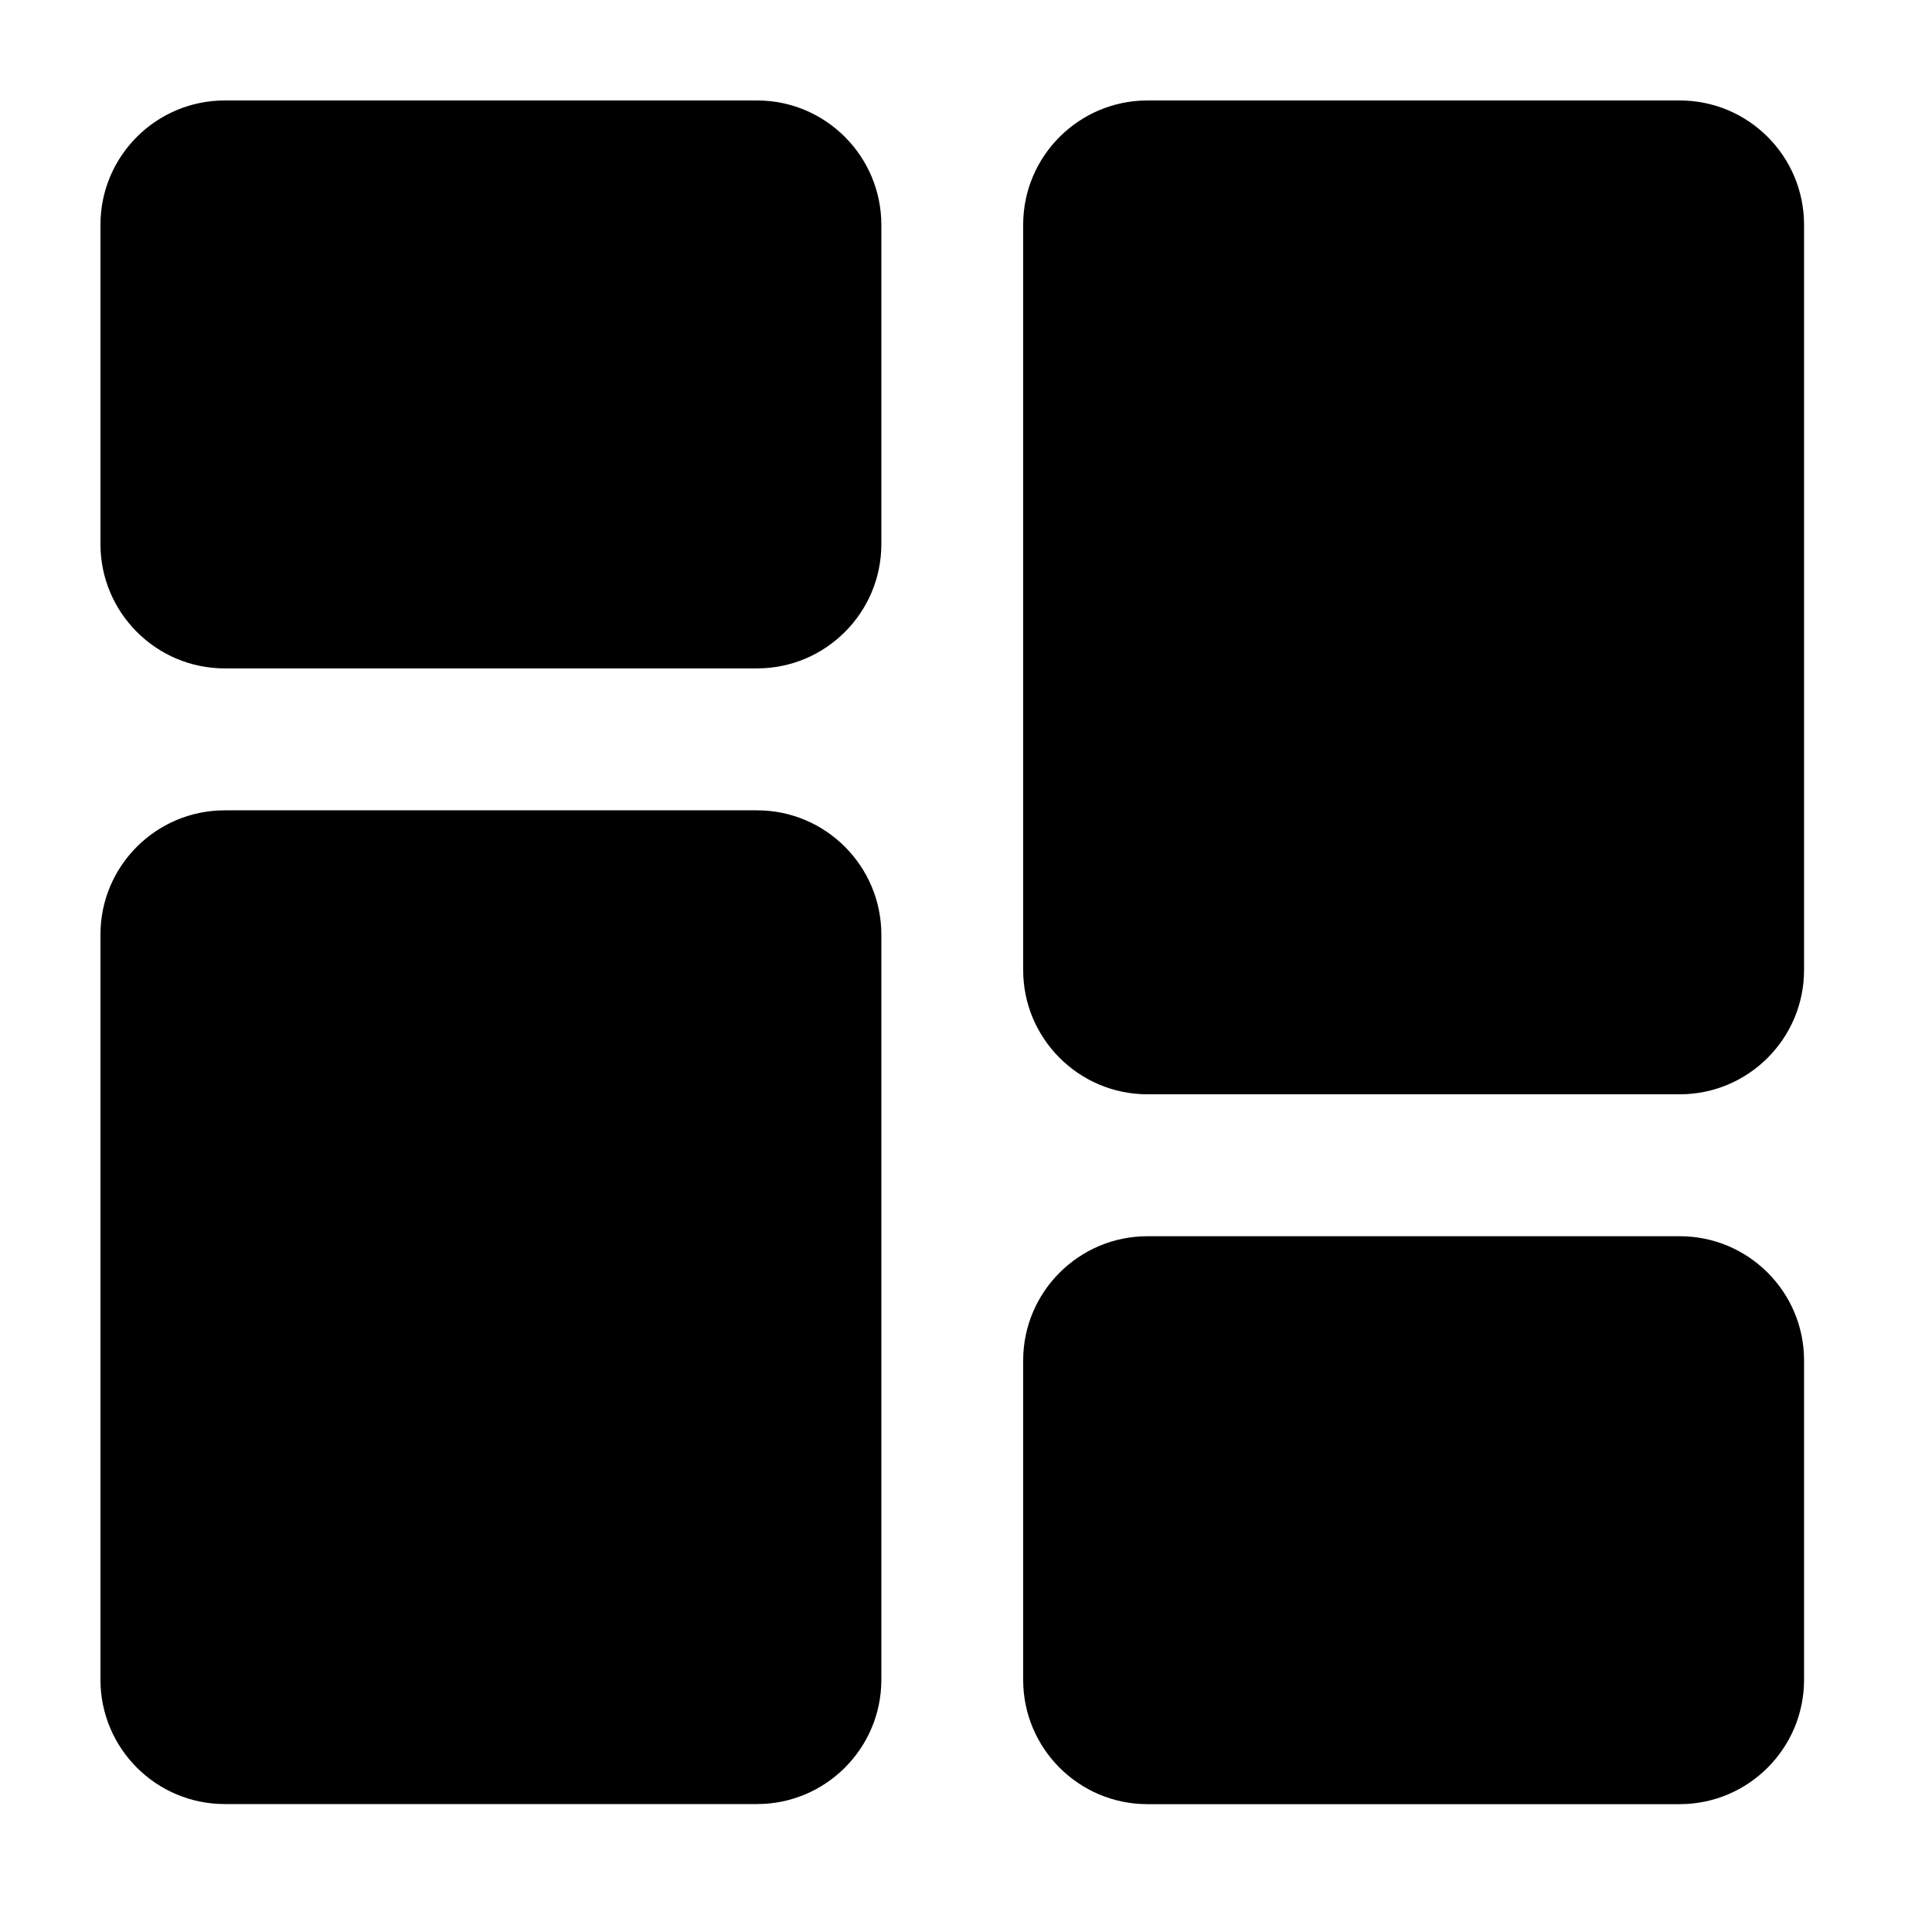 <svg class="icon" viewBox="7 7 18 18" xmlns="http://www.w3.org/2000/svg"><g transform="scale(0.062)"><path d="m226.672 128h-80c-10.305 0-18.672 8.367-18.672 18.672v48c0 10.289 8.367 18.672 18.672 18.672h80c10.289 0 18.672-8.367 18.672-18.672v-48c-.016-10.305-8.383-18.672-18.672-18.672zm0 0" class="secondary"/><path d="m226.672 234.672h-80c-10.305 0-18.672 8.367-18.672 18.656v112c0 10.305 8.367 18.672 18.672 18.672h80c10.289 0 18.672-8.367 18.672-18.672v-112c-.016-10.289-8.383-18.656-18.672-18.656zm0 0" class="primary"/><path d="m365.328 298.672h-80c-10.289 0-18.672 8.367-18.672 18.672v48c0 10.289 8.367 18.672 18.672 18.672h80c10.305-.016 18.672-8.383 18.672-18.688v-48c0-10.289-8.367-18.656-18.672-18.656zm0 0" class="secondary"/><path d="m365.328 128h-80c-10.289 0-18.672 8.367-18.672 18.672v112c0 10.289 8.367 18.672 18.672 18.672h80c10.289 0 18.672-8.367 18.672-18.672v-112c0-10.305-8.367-18.672-18.672-18.672zm0 0" class="primary"/></g></svg>